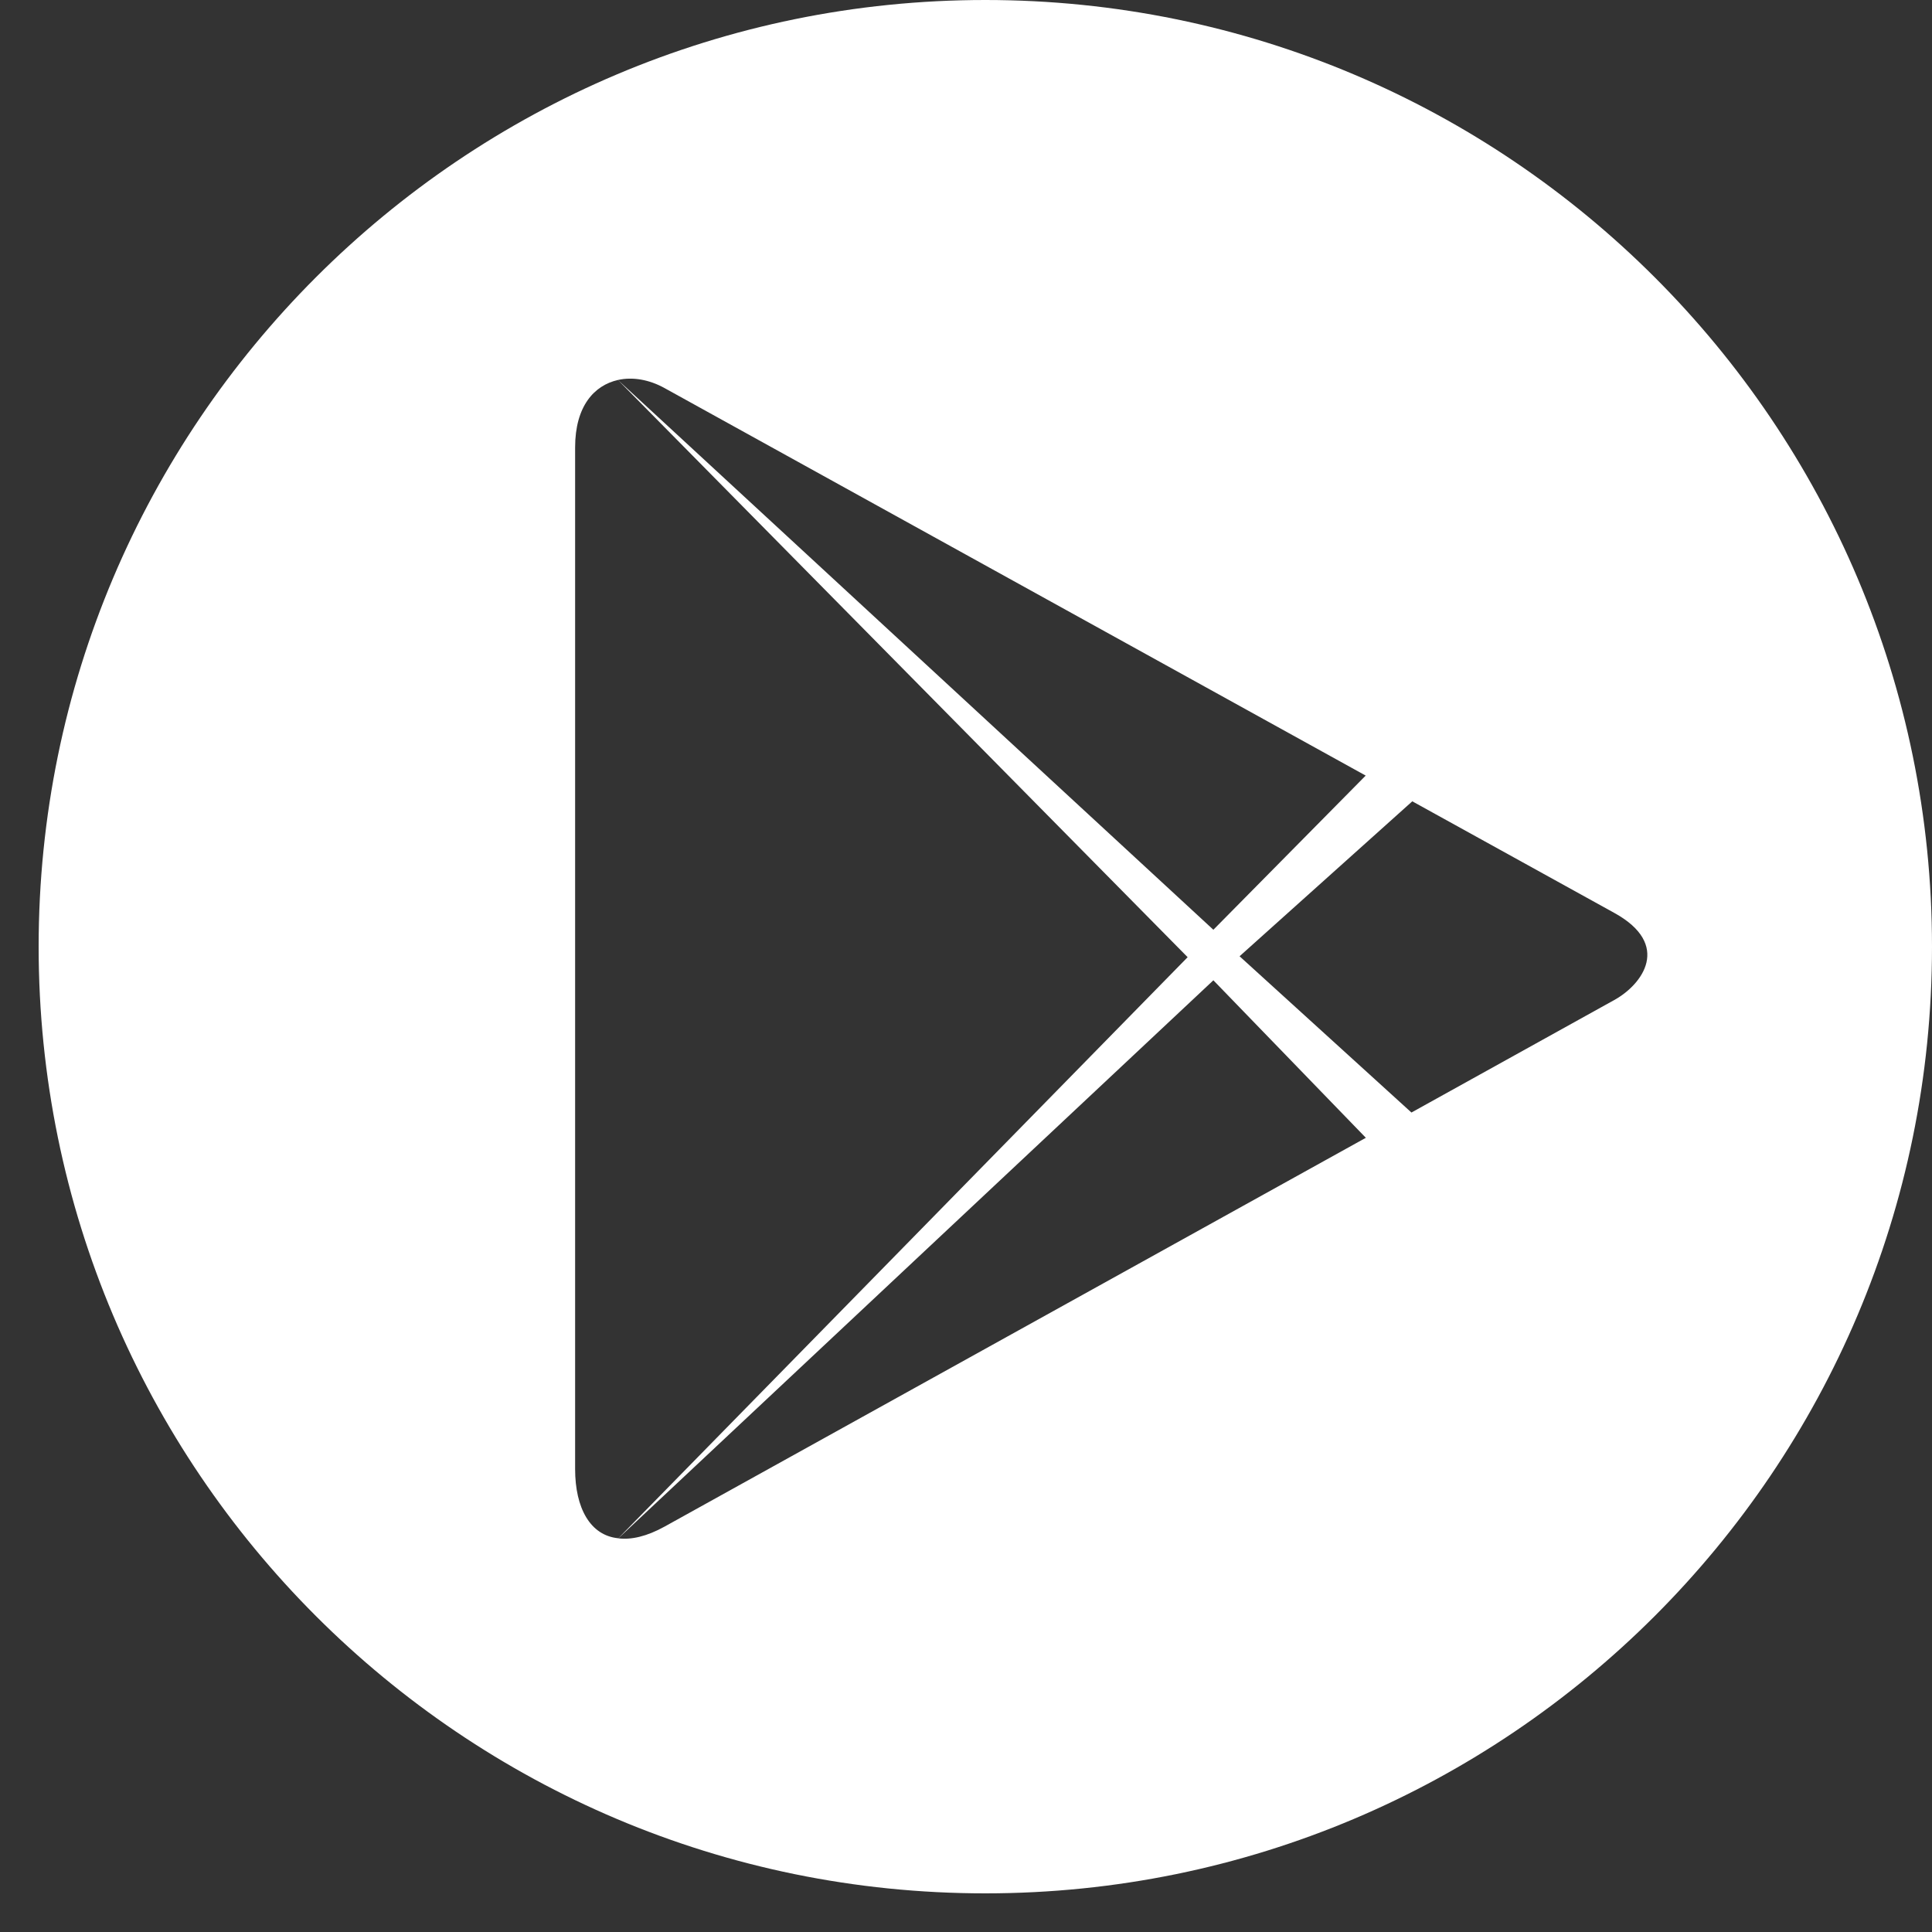 <svg width="25" height="25" viewBox="0 0 25 25" fill="none" xmlns="http://www.w3.org/2000/svg">
<rect x="0" y="0" width="25" height="25" fill="#333333" stroke="none"/>
<path fill-rule="evenodd" clip-rule="evenodd" d="M12.75 24.5C5.985 24.5 0.5 19.015 0.5 12.25C0.5 5.485 5.985 0 12.75 0C19.515 0 25 5.485 25 12.25C25 19.015 19.515 24.5 12.75 24.5ZM15.368 12.386L7.996 4.917C7.691 4.986 7.442 5.253 7.442 5.79V19.009C7.442 19.515 7.638 19.87 8.001 19.905L15.368 12.386ZM15.701 12.031L17.672 10.036C17.672 10.036 9.11 5.305 8.598 5.021C8.401 4.912 8.186 4.874 7.996 4.917L15.701 12.031ZM16.04 12.374L18.264 14.396C18.264 14.396 20.782 13 20.889 12.94C21.253 12.739 21.634 12.224 20.889 11.813C20.7 11.709 18.275 10.369 18.275 10.369L16.04 12.374ZM8.001 19.906C8.167 19.927 8.368 19.882 8.598 19.755C9.074 19.491 14.192 16.653 17.674 14.723L15.701 12.685L8.001 19.906Z" fill="white"/>
</svg>
